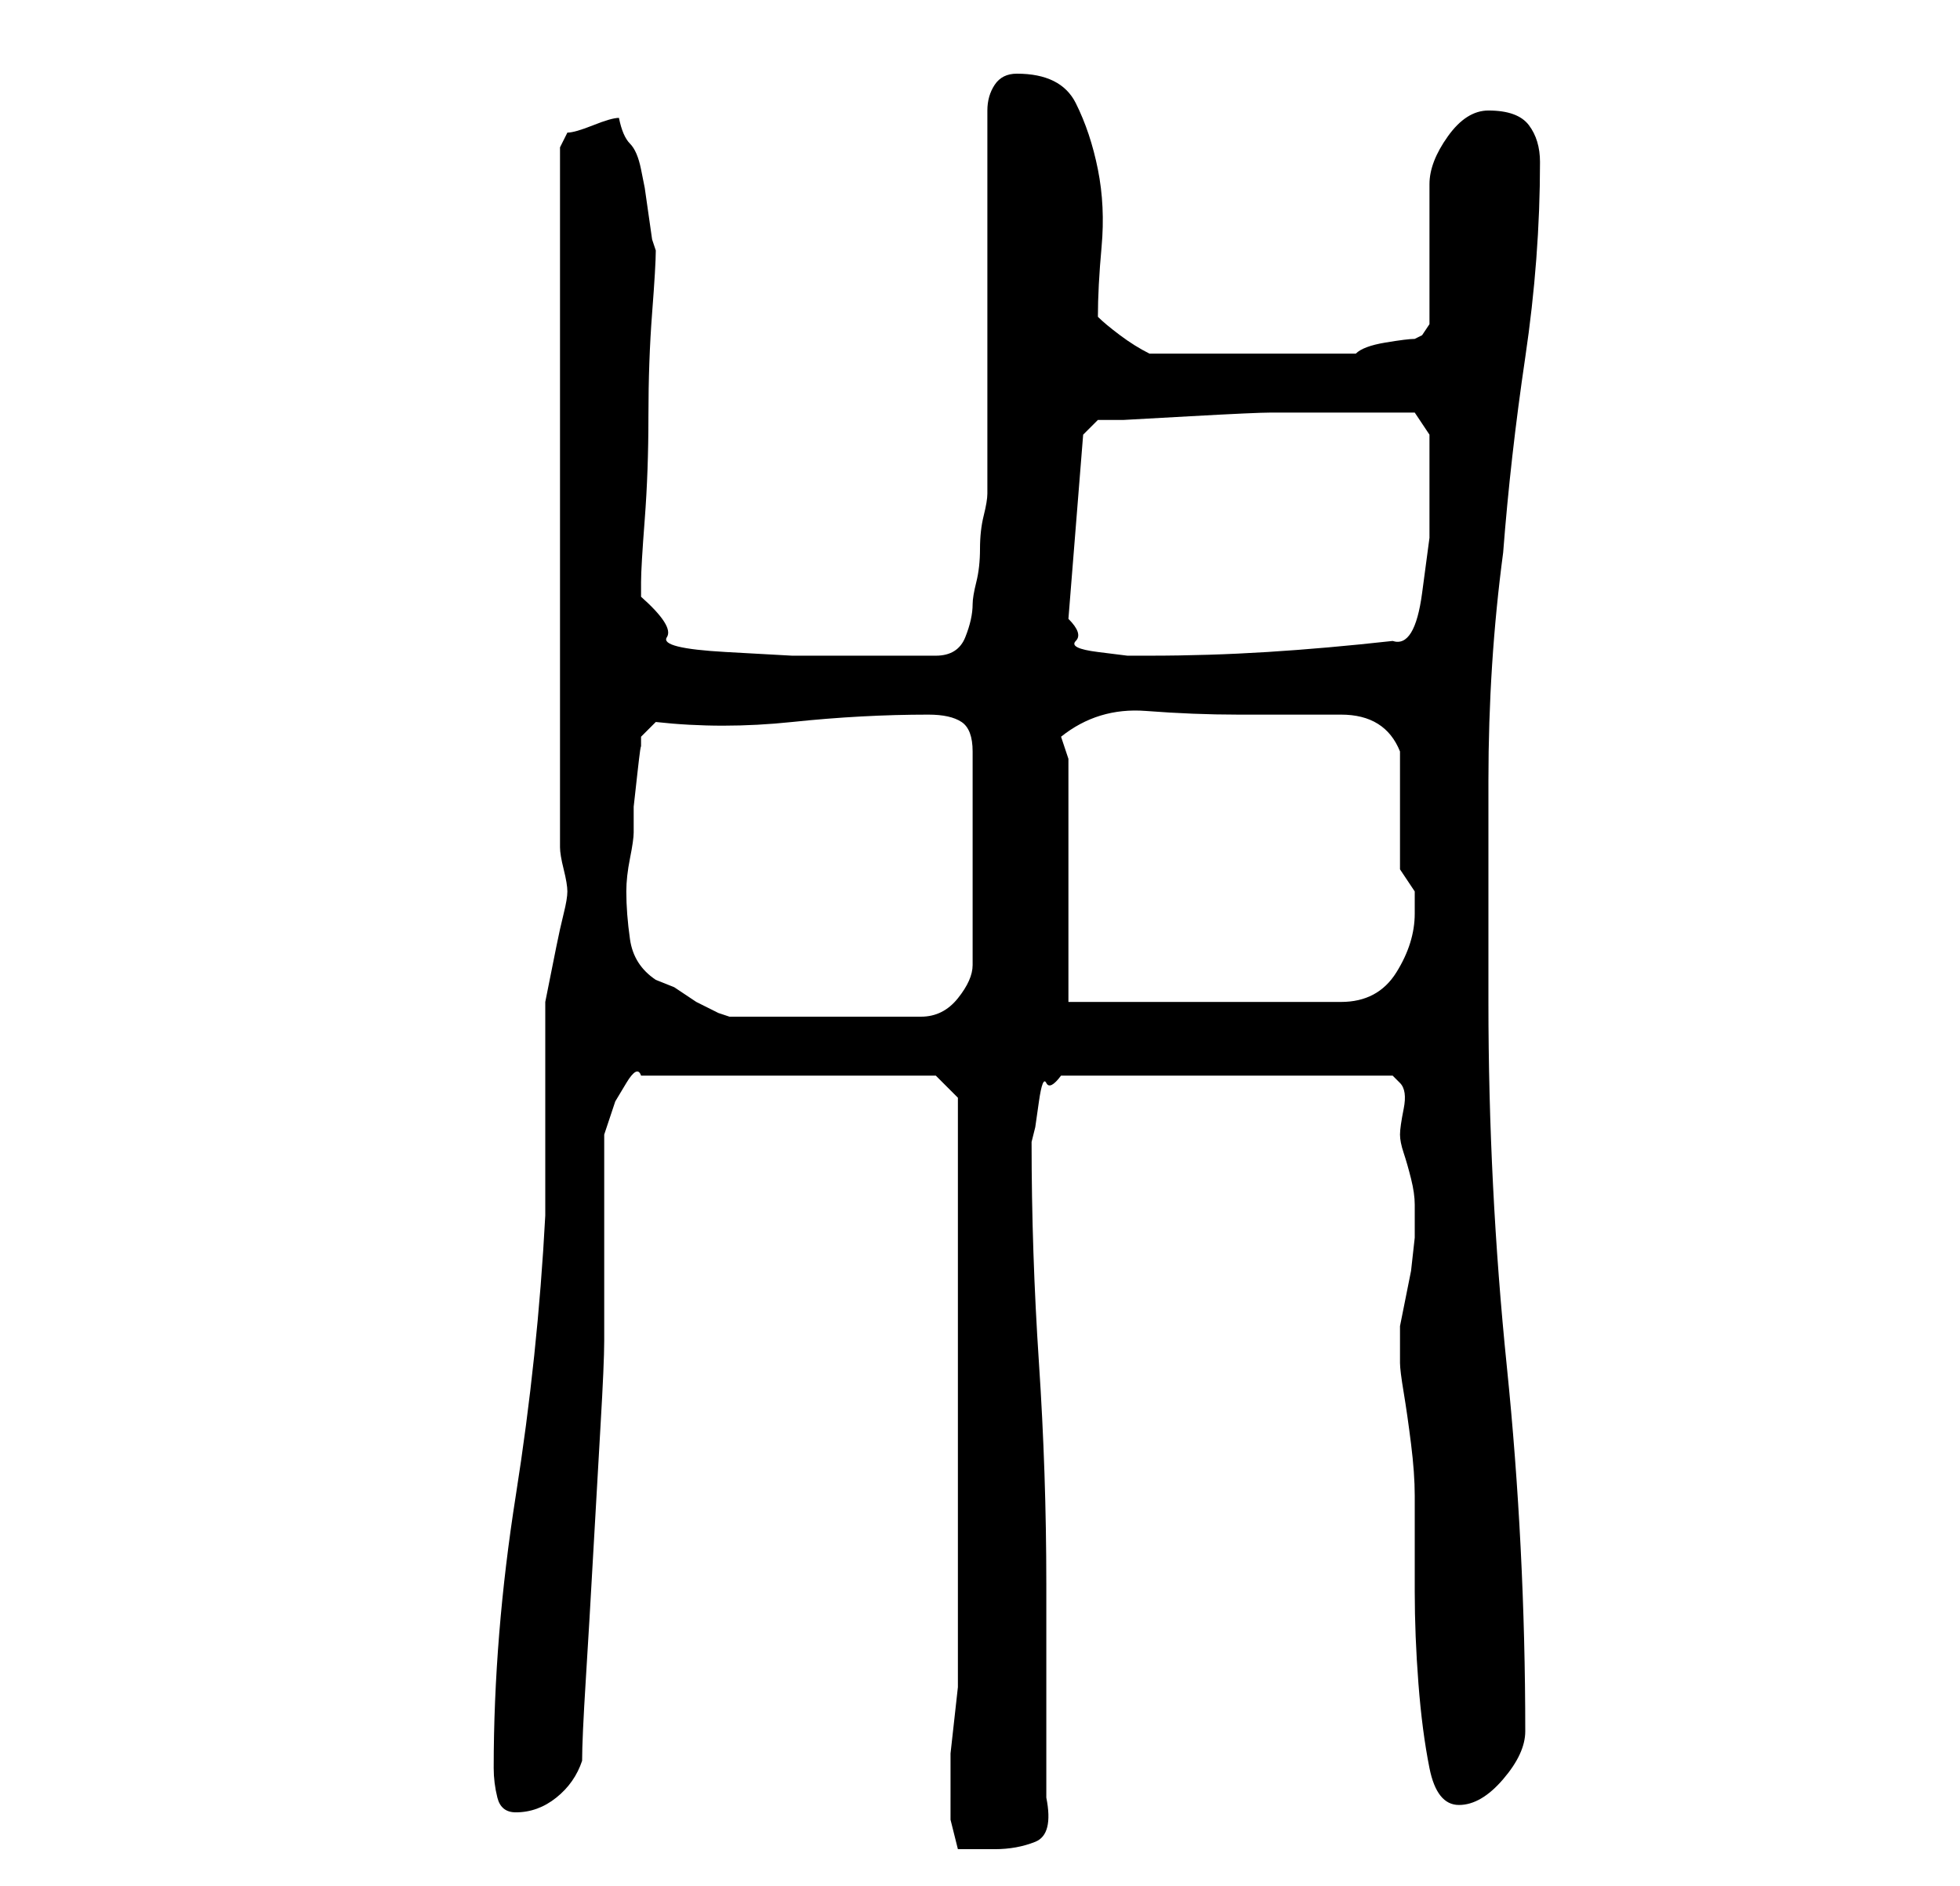 <?xml version="1.0" standalone="no"?>
<!DOCTYPE svg PUBLIC "-//W3C//DTD SVG 1.1//EN" "http://www.w3.org/Graphics/SVG/1.1/DTD/svg11.dtd" >
<svg xmlns="http://www.w3.org/2000/svg" xmlns:xlink="http://www.w3.org/1999/xlink" version="1.1" viewBox="-10 0 266 256">
   <path fill="currentColor"
d="M119 244v3t1 4h2.5h2.5q3 0 5.5 -1t1.5 -6v-6v-8.5v-9.5v-5q0 -15 -1 -30t-1 -30l0.5 -2t0.5 -3.5t1 -2.5t2 -1h45l0.5 0.5l0.5 0.5q1 1 0.5 3.5t-0.5 3.5t0.5 2.5t1 3.5t0.5 3.5v1.5v3t-0.5 4.5l-1 5l-0.5 2.5v3v2q0 1 0.5 4t1 7t0.5 7v3v10q0 6 0.5 12.5t1.5 11.5t4 5
t6 -3.5t3 -6.5q0 -25 -2.5 -49.5t-2.5 -49.5v-30q0 -16 2 -31q1 -13 3 -26.5t2 -26.5q0 -3 -1.5 -5t-5.5 -2q-3 0 -5.5 3.5t-2.5 6.5v3.5v6.5v5.5v3.5t-1 1.5l-1 0.5q-1 0 -4 0.5t-4 1.5h-14h-14q-2 -1 -4 -2.5t-3 -2.5q0 -4 0.5 -9.5t-0.5 -10.5t-3 -9t-8 -4q-2 0 -3 1.5
t-1 3.5v10v16v16v10q0 1 -0.5 3t-0.5 4.5t-0.5 4.5t-0.5 3q0 2 -1 4.5t-4 2.5h-14h-5.5t-9 -0.5t-8 -2t-3.5 -5.5v-2q0 -2 0.5 -8.5t0.5 -14t0.5 -14t0.5 -8.5l-0.5 -1.5t-0.5 -3.5t-0.5 -3.5t-0.5 -2.5t-1.5 -3.5t-1.5 -3.5q-1 0 -3.5 1t-3.5 1l-0.5 1l-0.5 1v95q0 1 0.5 3
t0.5 3t-0.5 3t-1 4.5l-1 5l-0.5 2.5v5v10v9v5q-1 19 -4 38t-3 37q0 2 0.5 4t2.5 2q3 0 5.5 -2t3.5 -5q0 -3 0.5 -11t1 -17t1 -17.5t0.5 -11.5v-6v-8v-8.5v-5.5l0.5 -1.5l1 -3t1.5 -2.5t2 -1h40l3 3v77v3t-0.5 4.5t-0.5 4.5v3v1v2zM75 121q0 -2 0.5 -4.5t0.5 -3.5v-3.5
t0.5 -4.5t0.5 -3.5v-1.5l2 -2q9 1 18.5 0t18.5 -1q3 0 4.5 1t1.5 4v29q0 2 -2 4.5t-5 2.5h-26l-1.5 -0.5t-3 -1.5l-3 -2t-2.5 -1q-3 -2 -3.5 -5.5t-0.5 -6.5zM135 136v-33l-1 -3q5 -4 11.5 -3.5t12.5 0.5h3h4h4h3q6 0 8 5v16l1 1.5l1 1.5v1v2q0 4 -2.5 8t-7.5 4h-37zM135 84
l2 -25l2 -2h3.5t9 -0.5t11 -0.5h9.5h3h3h4t2 3v6.5v7.5t-1 7.5t-4 6.5q-9 1 -17 1.5t-16 0.5h-3t-4 -0.5t-3 -1.5t-1 -3z" />
</svg>
